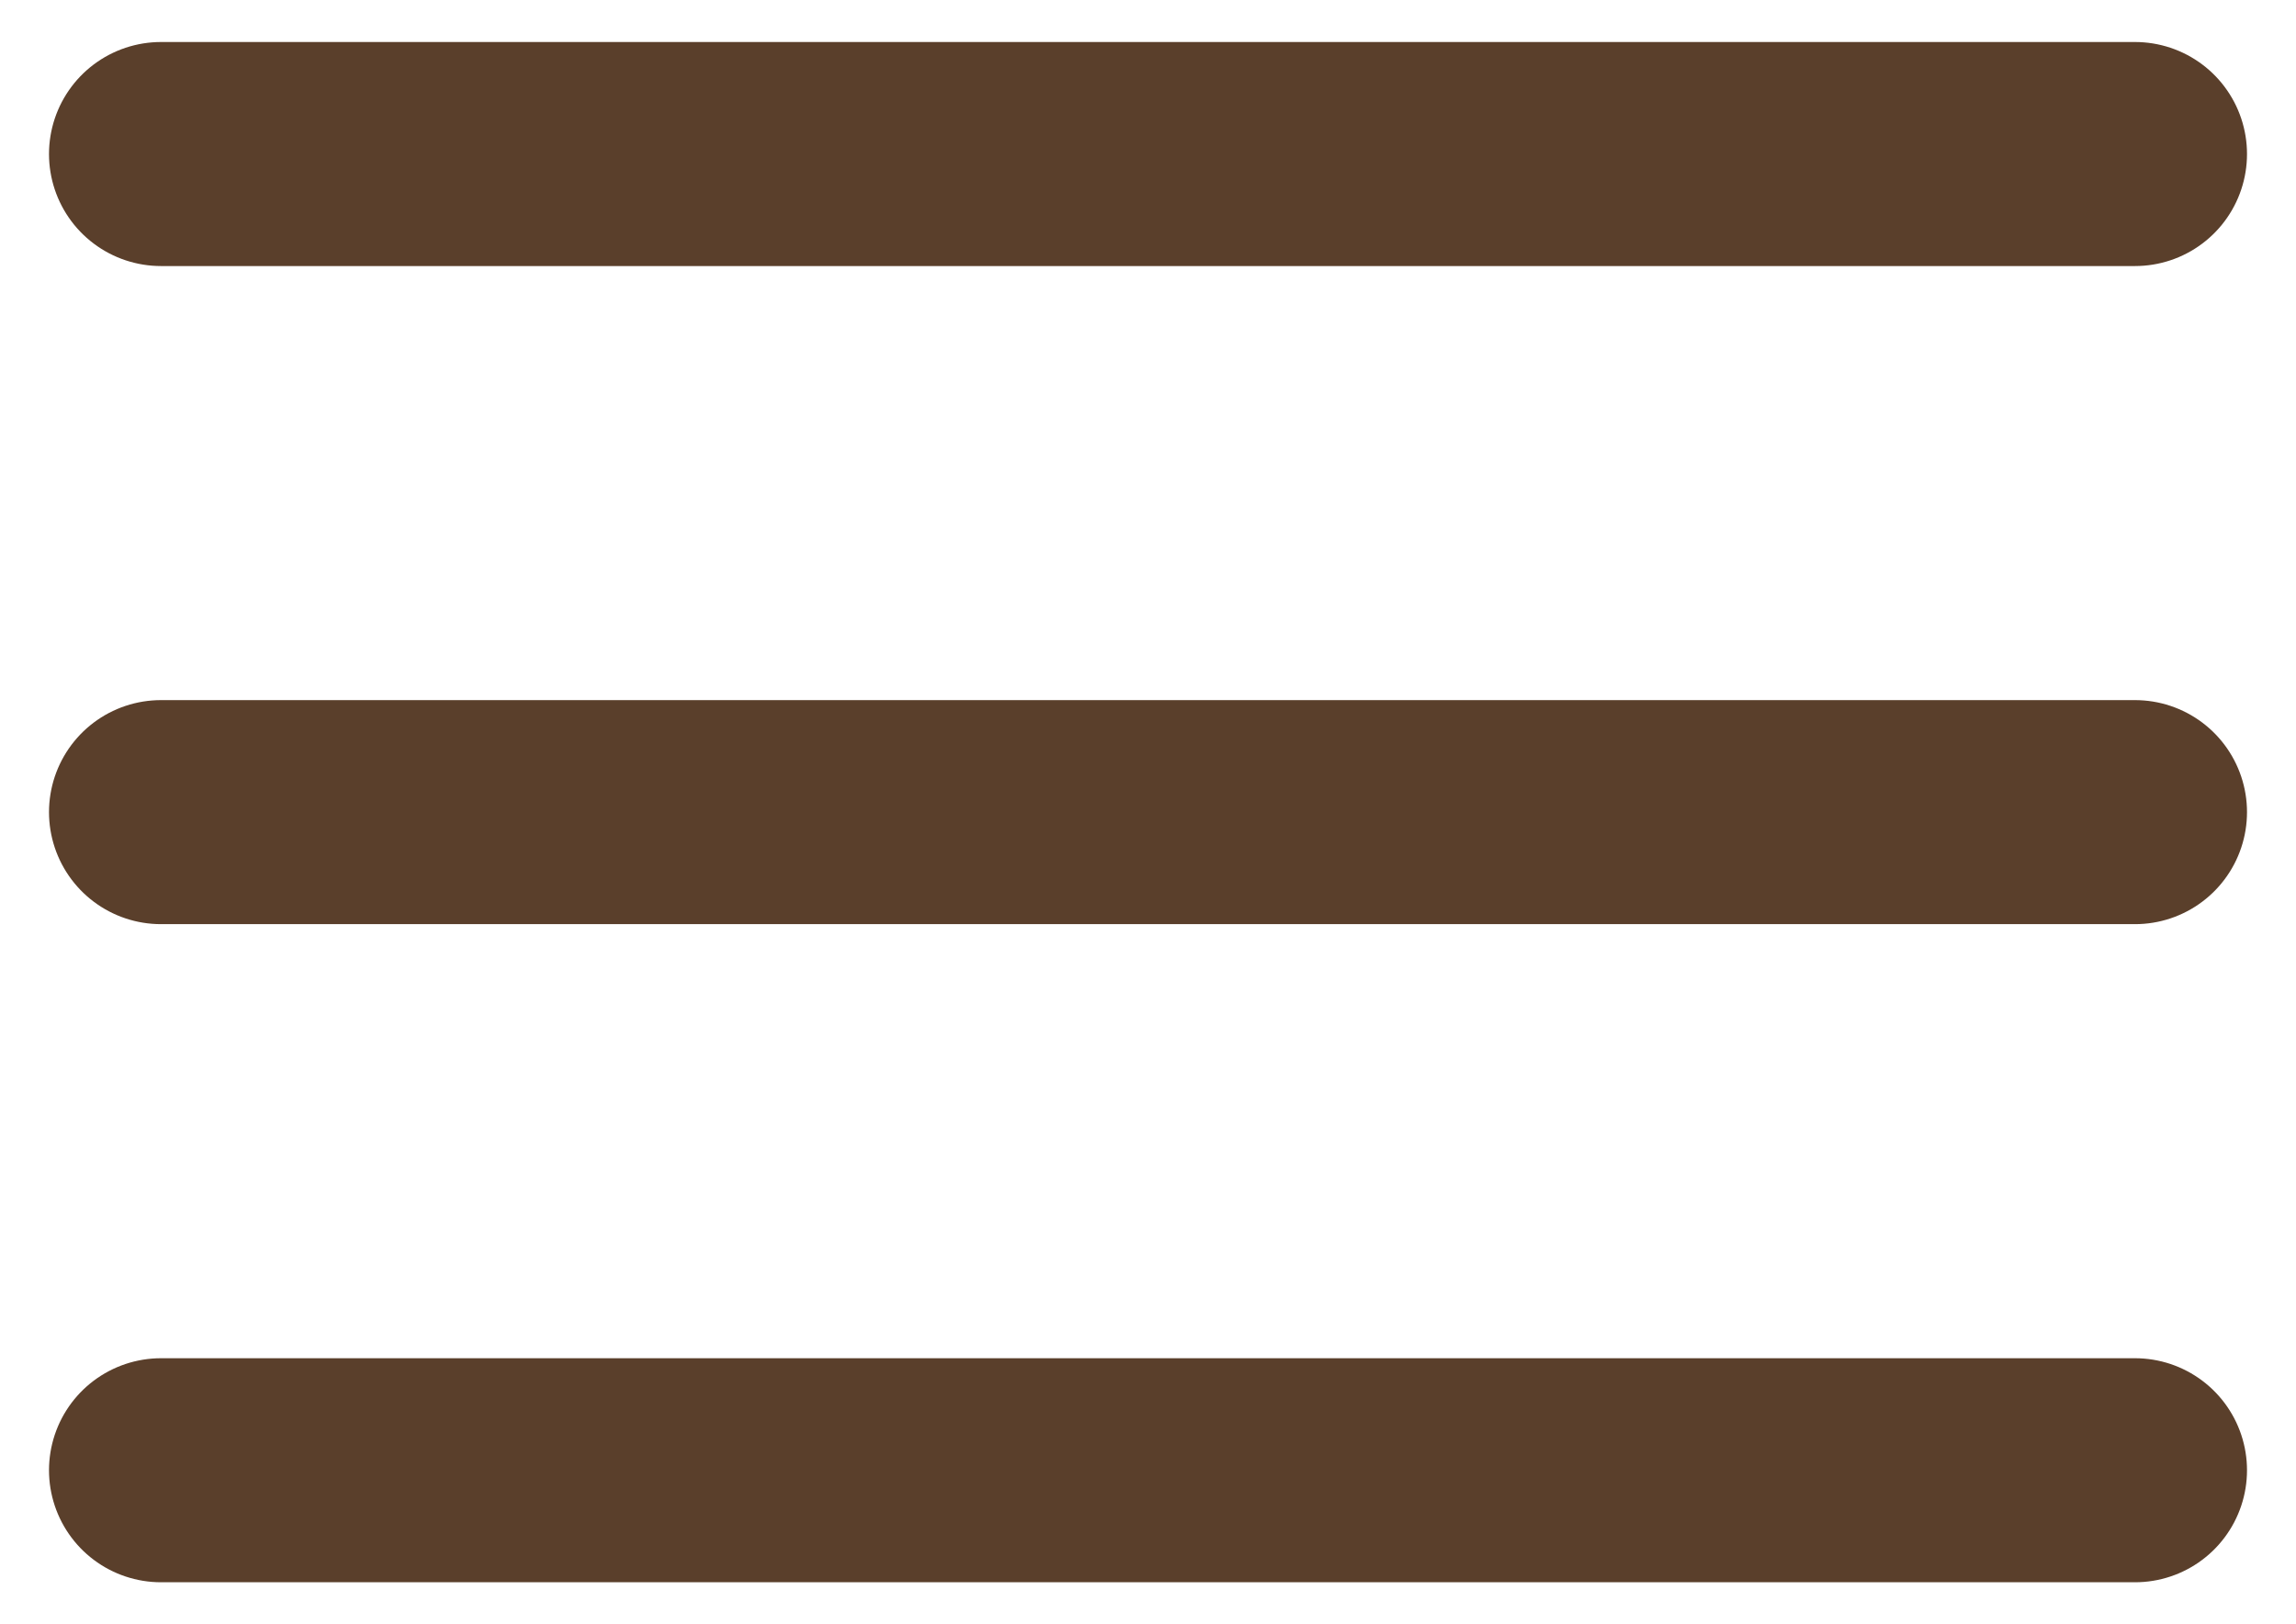 <svg width="41" height="29" viewBox="0 0 41 29" fill="none" xmlns="http://www.w3.org/2000/svg">
<path d="M2.875 14.5H38.125M2.875 2.75H38.125M2.875 26.25H38.125" stroke="#5A3F2B" stroke-width="4" stroke-linecap="round" stroke-linejoin="round"/>
</svg>
